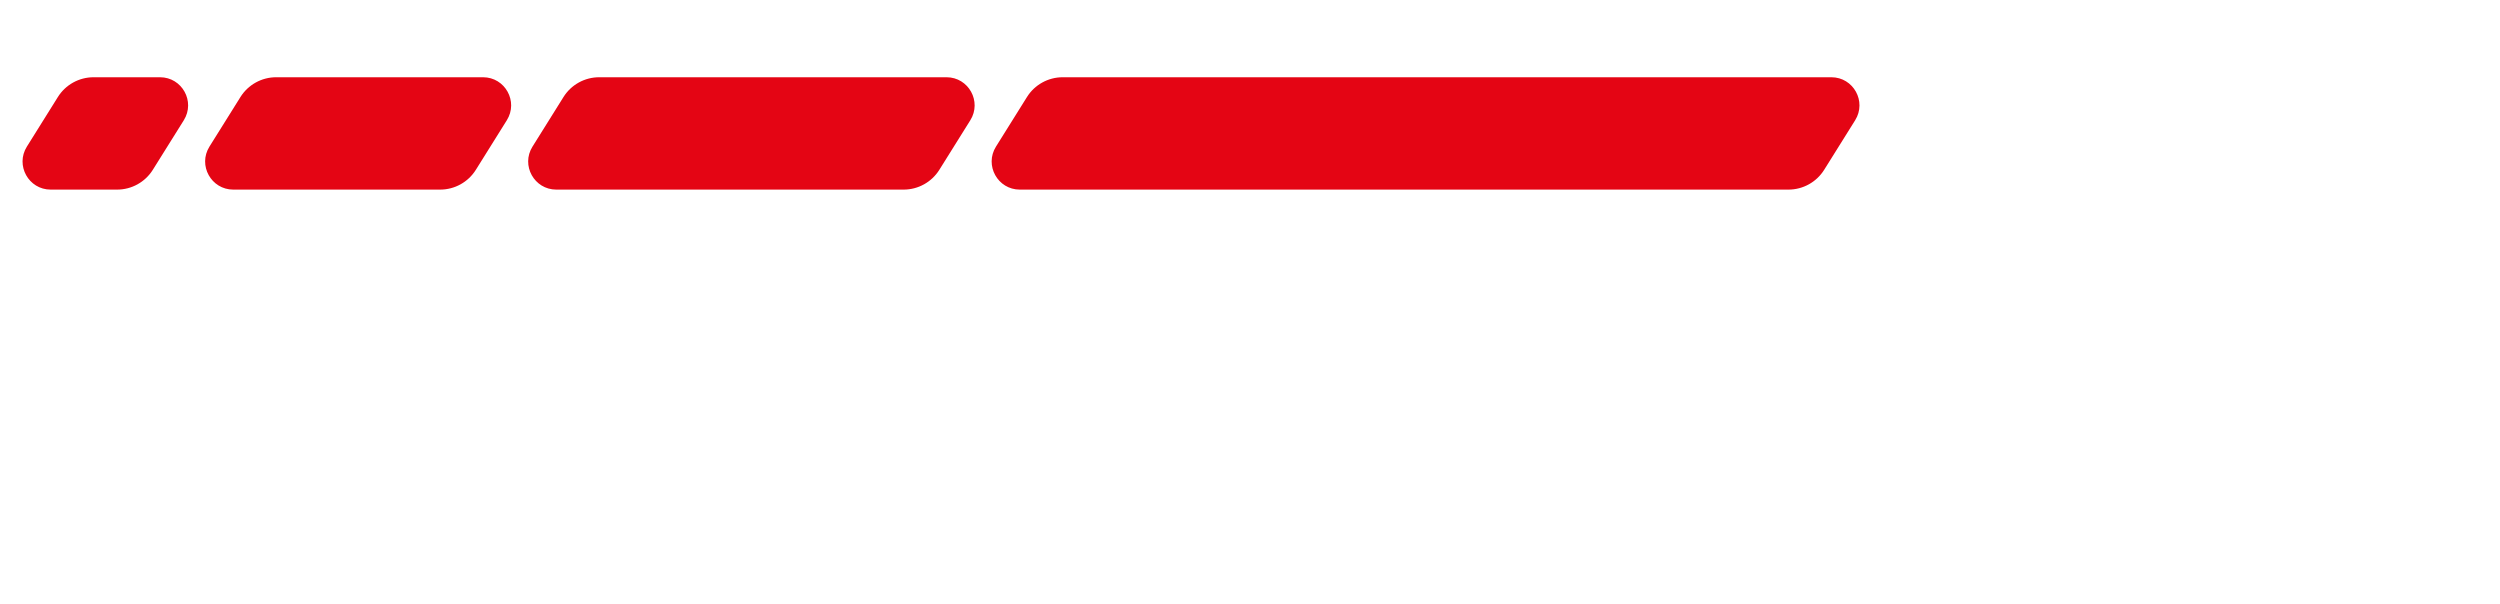 <svg width="178" height="43" viewBox="0 0 178 43" fill="none" xmlns="http://www.w3.org/2000/svg">
<g id="detal">
<g id="Rectangle 68">
<path d="M4.119 6.91C4.667 6.033 5.628 5.5 6.663 5.5H11.392C12.962 5.5 13.92 7.228 13.088 8.56L10.881 12.09C10.333 12.967 9.372 13.5 8.337 13.5H3.608C2.038 13.5 1.08 11.772 1.913 10.44L4.119 6.91Z" fill="#E40514"/>
<path d="M17.119 6.91C17.667 6.033 18.628 5.5 19.663 5.5H34.392C35.962 5.5 36.92 7.228 36.087 8.56L33.881 12.09C33.333 12.967 32.372 13.5 31.337 13.5H16.608C15.038 13.5 14.08 11.772 14.912 10.44L17.119 6.91Z" fill="#E40514"/>
<path d="M40.119 6.91C40.667 6.033 41.628 5.5 42.663 5.5H67.391C68.962 5.5 69.92 7.228 69.088 8.56L66.881 12.09C66.333 12.967 65.372 13.5 64.337 13.5H39.608C38.038 13.5 37.08 11.772 37.913 10.44L40.119 6.91Z" fill="#E40514"/>
<path d="M73.119 6.91C73.667 6.033 74.629 5.5 75.663 5.5H130.392C131.963 5.5 132.92 7.228 132.088 8.56L129.881 12.09C129.333 12.967 128.372 13.5 127.337 13.5H72.609C71.038 13.5 70.08 11.772 70.913 10.44L73.119 6.91Z" fill="#E40514"/>
</g>
</g>
</svg>
